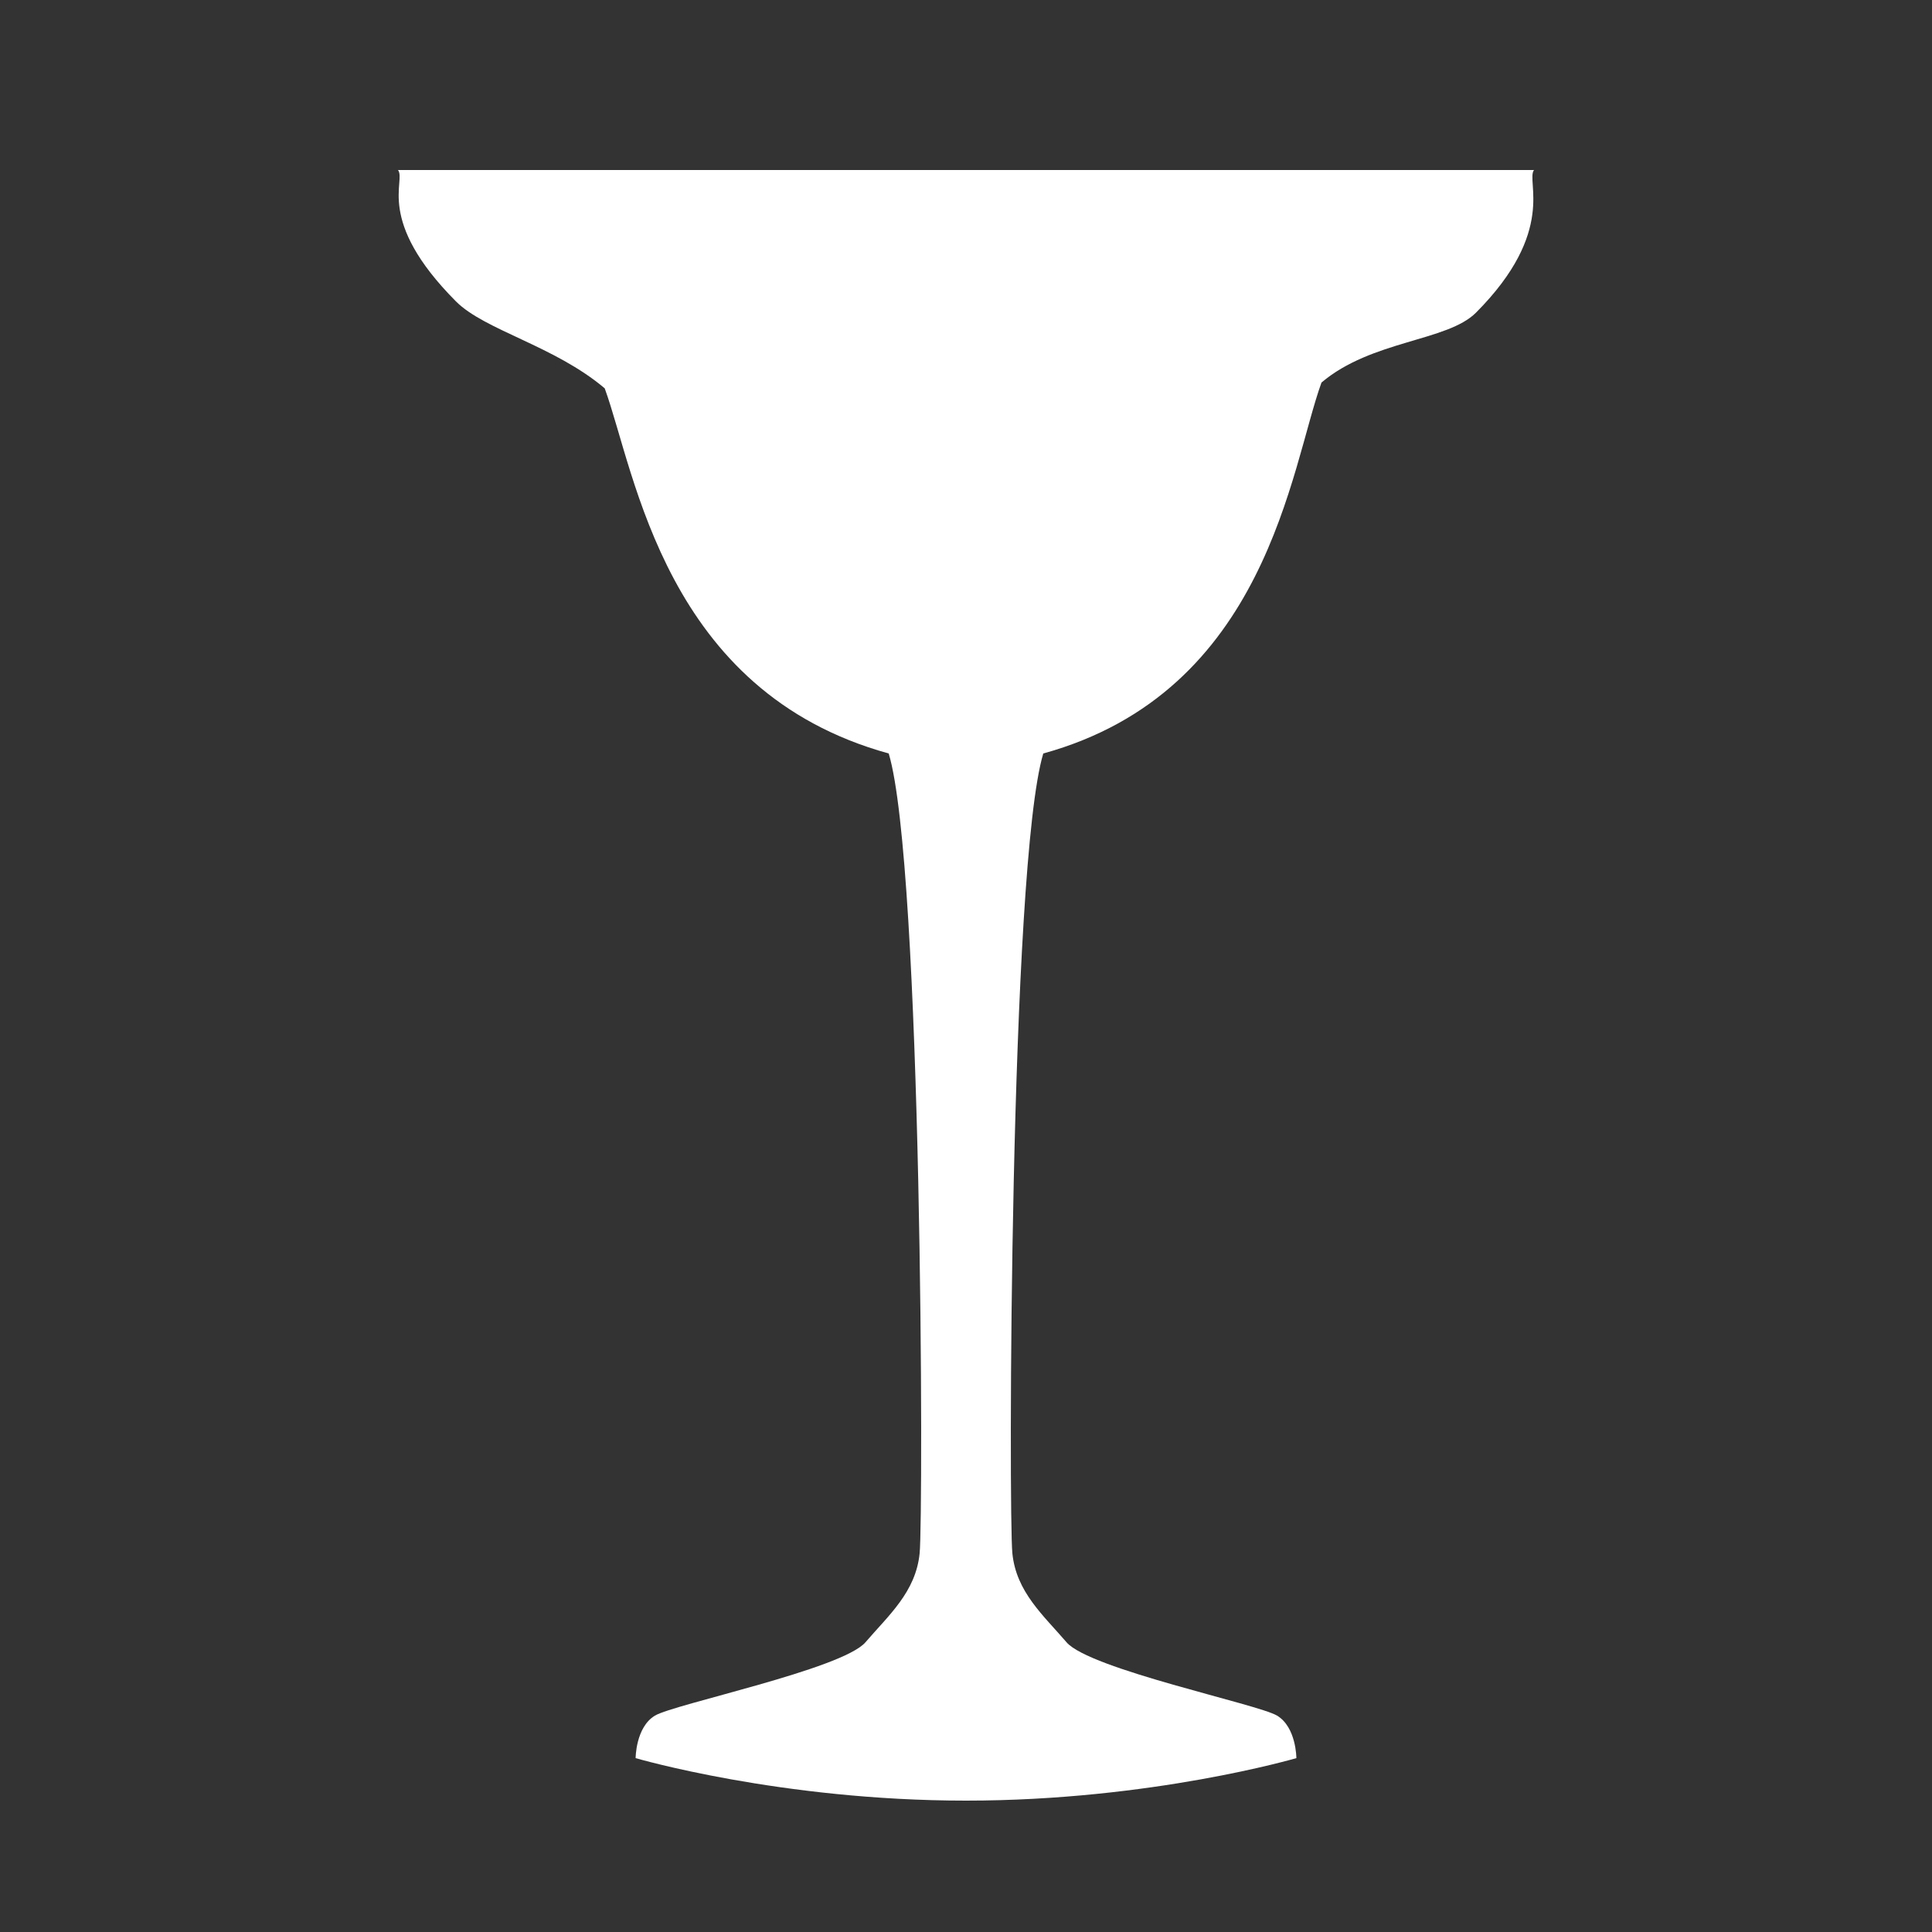 <svg xmlns="http://www.w3.org/2000/svg" viewBox="0 0 500 500"><rect x="0" y="0" width="500" height="500" fill="#333333" stroke="none"/><defs><style>.cls-1{fill:none;}.cls-2{fill:#fff;}</style></defs><title>margherita_full</title><g id="Layer_1" data-name="Layer 1"><rect class="cls-1" x="1" width="500" height="500"/></g><g id="Layer_2" data-name="Layer 2"><path class="cls-2" d="M397,44H103c2.2,2.83-6,12.9,15,34,7.44,7.48,25.5,11.5,38.5,22.5,8,22,15.5,78.5,73.5,94.5,8.71,29,9,197,8,207s-8,16-14,23-49.5,16-54.5,19-5,11-5,11S202,466,250,466s85.5-11,85.5-11,0-8-5-11S282,432,276,425s-13-13-14-23-.71-178,8-207c58-16,64-74,72-96,13-11,32.56-10.62,40-18.1C403,59.8,394.8,46.83,397,44Z"/></g><g id="Layer_3" data-name="Layer 3"><path class="cls-2" d="M112,59c0,14.76,34,27.56,53,33.45,3.21,1.83,10.48,46.17,24.69,62C209.65,176.75,225.47,183,250,183s40.35-6.25,60.31-28.52c14.21-15.86,21.48-60.2,24.69-62,19-5.89,53-18.69,53-33.45Z"/></g></svg>